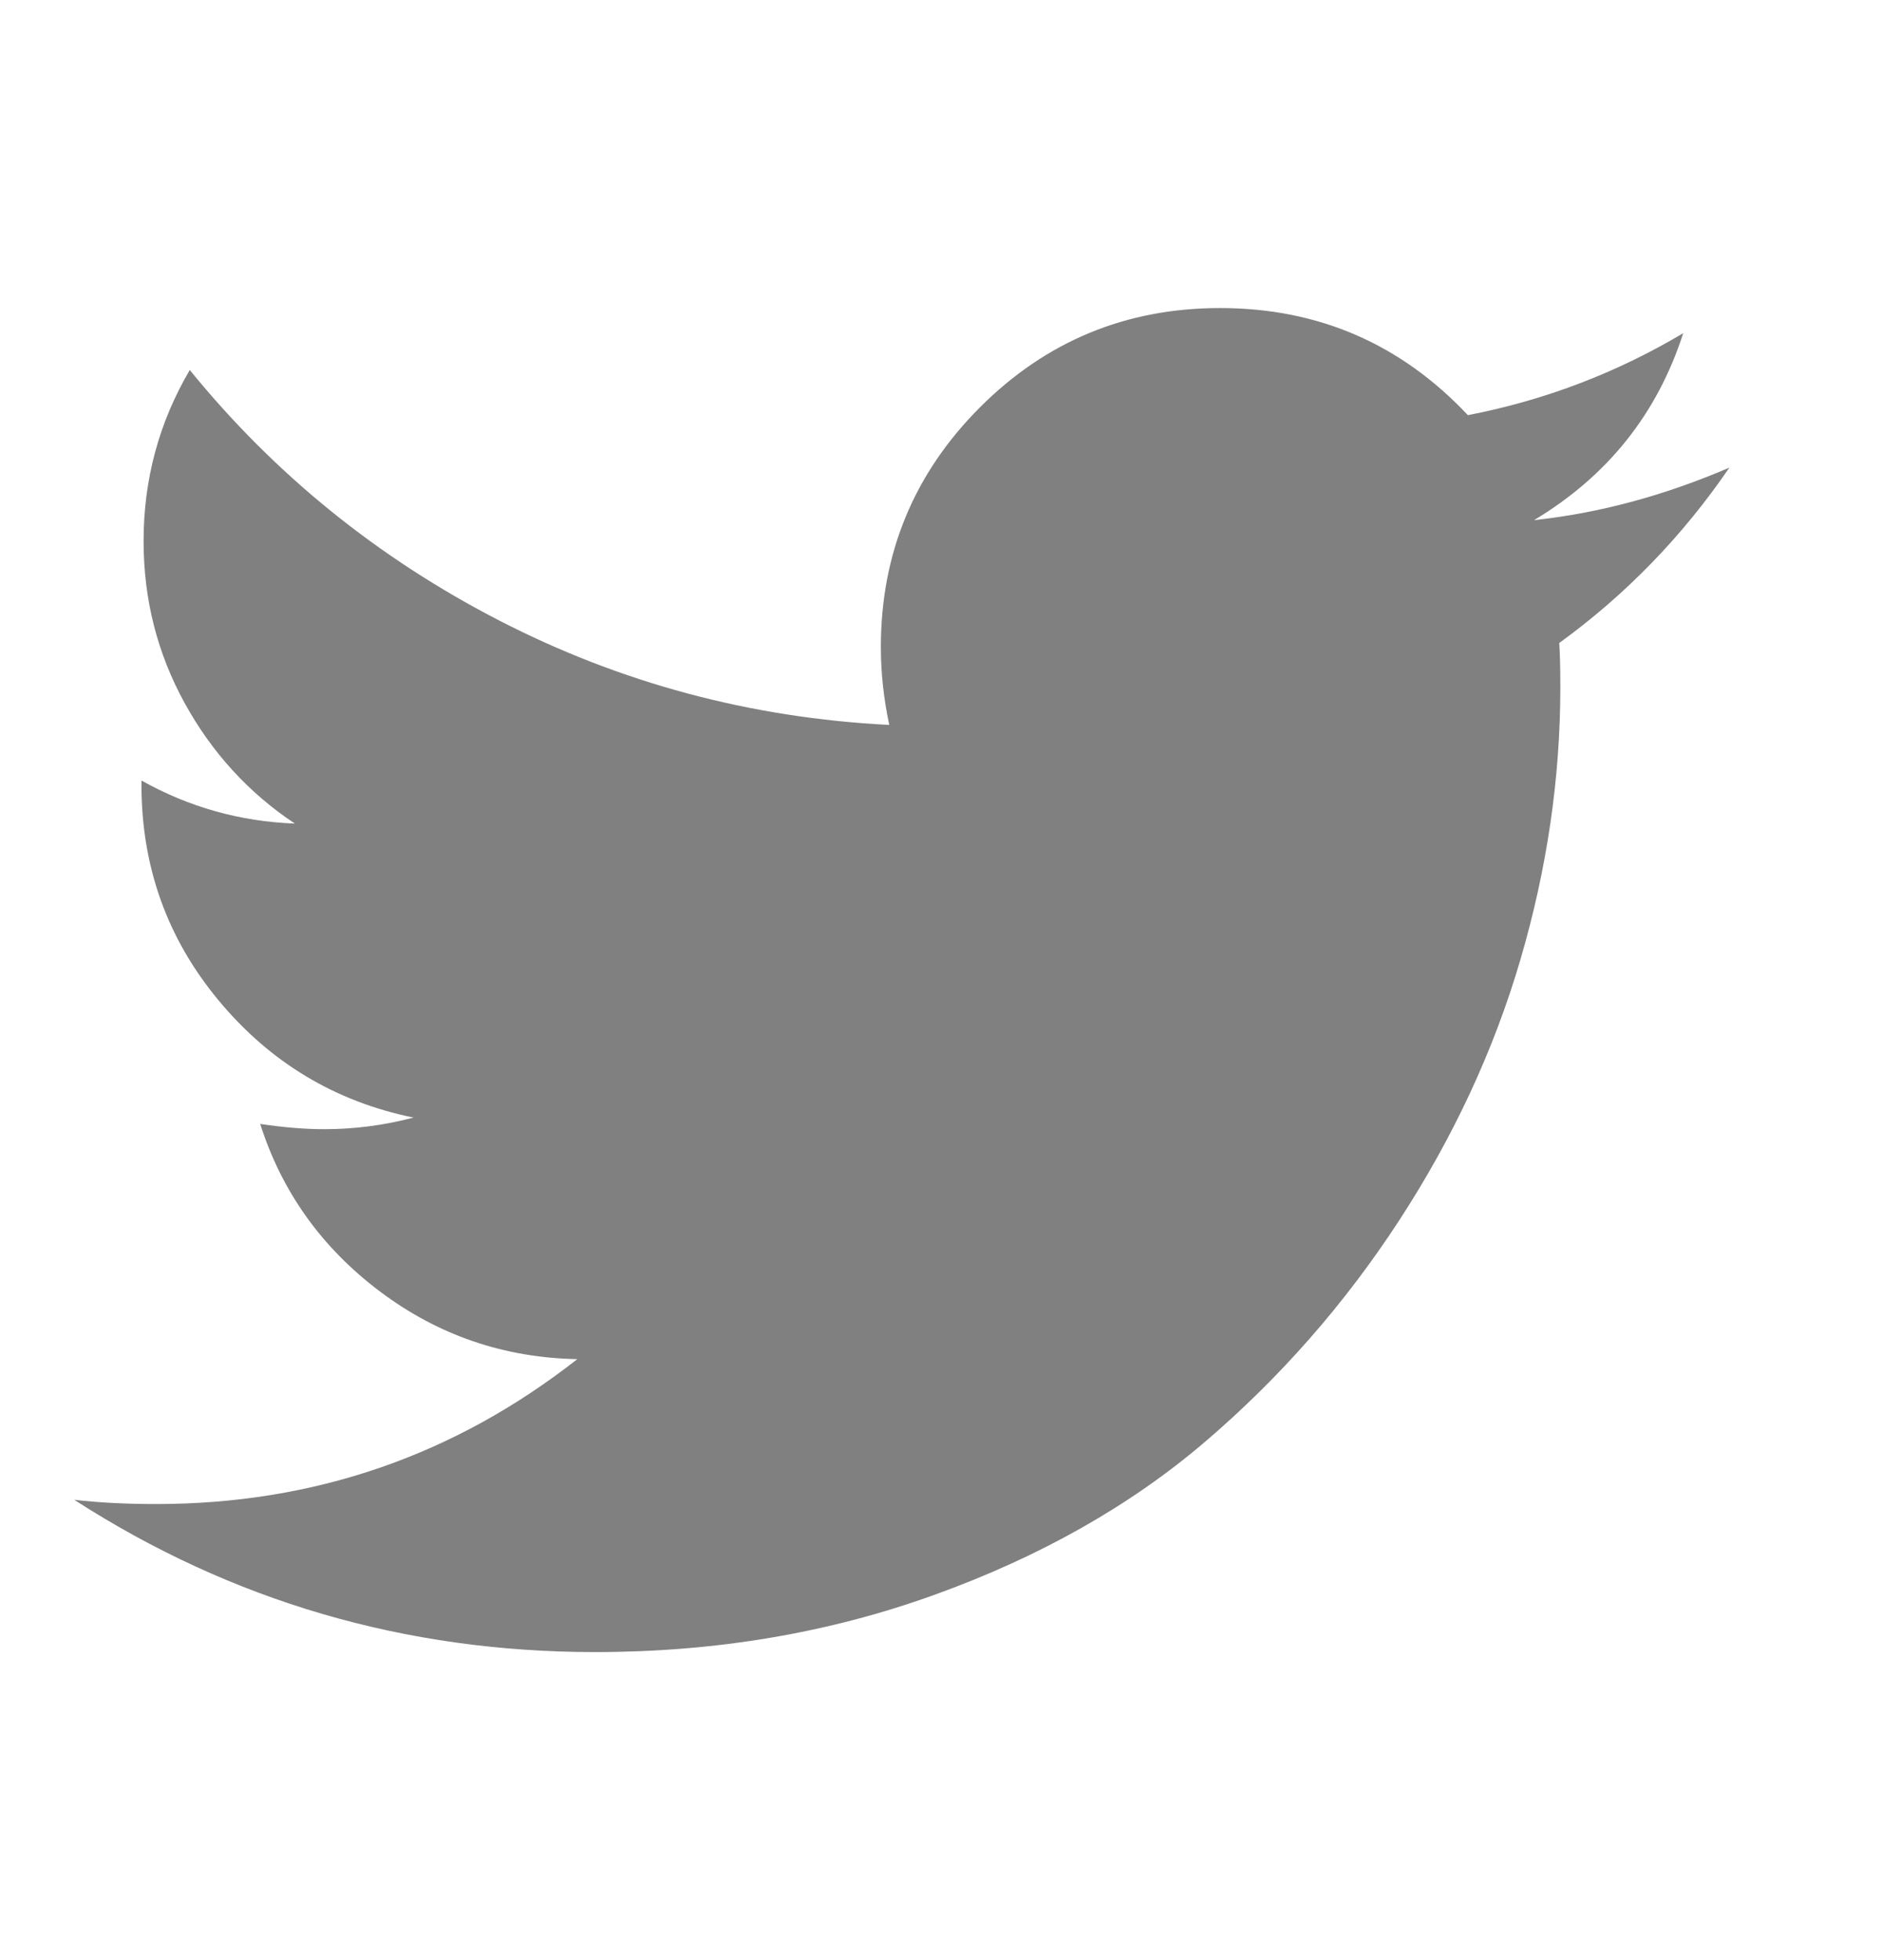 <svg width="24" height="25" viewBox="0 0 24 25" fill="none" xmlns="http://www.w3.org/2000/svg">
<g clip-path="url(#clip0_1_39)">
<path d="M22.054 5.964C21.456 6.839 20.733 7.585 19.884 8.201C19.893 8.326 19.898 8.513 19.898 8.763C19.898 9.924 19.728 11.083 19.389 12.239C19.05 13.395 18.534 14.504 17.842 15.567C17.15 16.629 16.326 17.569 15.371 18.386C14.416 19.203 13.264 19.855 11.916 20.341C10.568 20.828 9.126 21.071 7.59 21.071C5.17 21.071 2.956 20.424 0.947 19.129C1.26 19.165 1.608 19.183 1.992 19.183C4.001 19.183 5.791 18.567 7.362 17.335C6.425 17.317 5.585 17.029 4.844 16.471C4.103 15.913 3.594 15.201 3.318 14.335C3.612 14.379 3.885 14.402 4.135 14.402C4.518 14.402 4.898 14.353 5.273 14.254C4.273 14.049 3.445 13.551 2.789 12.761C2.132 11.971 1.804 11.054 1.804 10.009V9.955C2.411 10.295 3.063 10.478 3.76 10.504C3.17 10.112 2.701 9.598 2.353 8.964C2.005 8.33 1.831 7.643 1.831 6.902C1.831 6.116 2.027 5.388 2.42 4.719C3.501 6.049 4.815 7.114 6.364 7.913C7.914 8.712 9.572 9.156 11.34 9.246C11.268 8.906 11.233 8.576 11.233 8.254C11.233 7.058 11.655 6.038 12.498 5.194C13.342 4.35 14.362 3.929 15.559 3.929C16.809 3.929 17.862 4.384 18.719 5.295C19.693 5.107 20.608 4.759 21.465 4.25C21.134 5.277 20.501 6.071 19.563 6.634C20.393 6.545 21.224 6.321 22.054 5.964Z" fill="gray"/>
</g>
<defs>
<clipPath id="clip0_1_39">
<rect width="22.3" height="24" fill="white" transform="matrix(1 0 0 -1 0.94 24.5)"/>
</clipPath>
</defs>
</svg>
